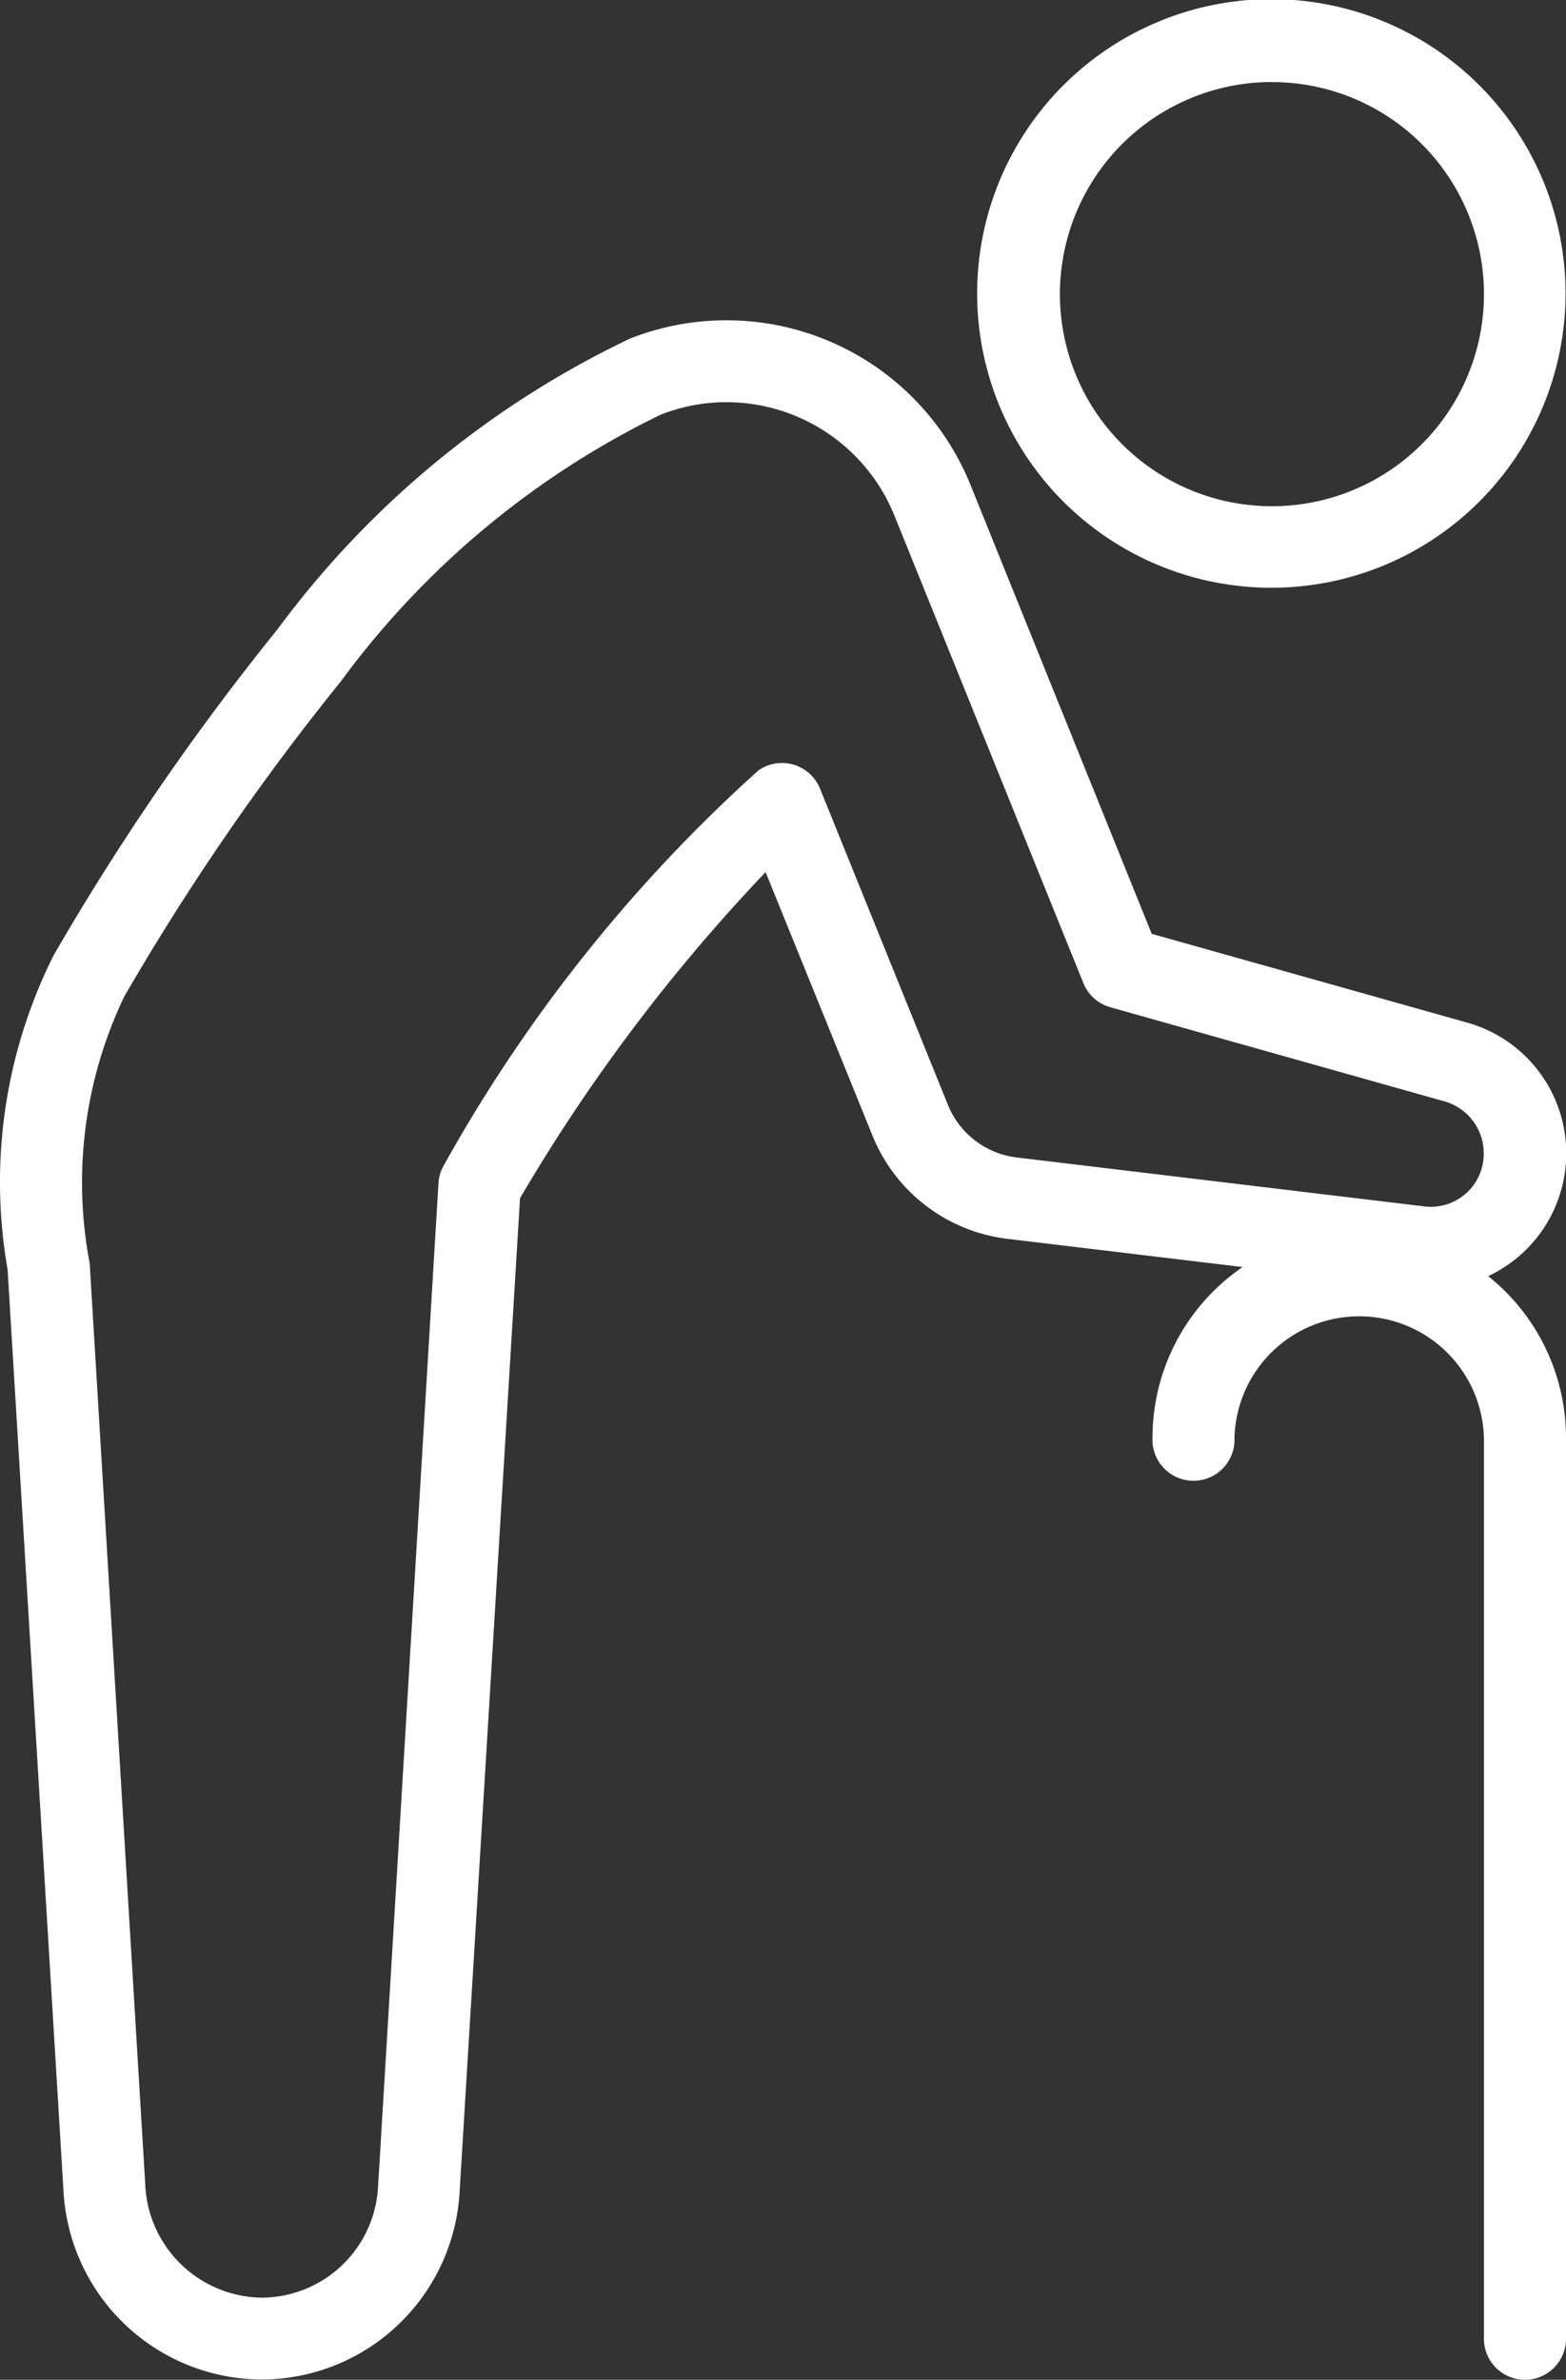 <svg xmlns="http://www.w3.org/2000/svg" xmlns:xlink="http://www.w3.org/1999/xlink" width="18.125" height="27.533" viewBox="0 0 18.125 27.533">
  <rect x="0" y="0" width="18.125" height="27.533" fill="#333333" stroke="none"/>
  <defs>
    <clipPath id="clip-path">
      <rect id="Rectangle_589" data-name="Rectangle 589" width="18.125" height="27.533" fill="#fff"/>
    </clipPath>
  </defs>
  <g id="Group_1973" data-name="Group 1973" transform="translate(0 0)">
    <g id="Group_1972" data-name="Group 1972" transform="translate(0 0)" clip-path="url(#clip-path)">
      <path id="Path_3363" data-name="Path 3363" d="M23.193,6.8a3.405,3.405,0,1,1,2.4-1A3.4,3.4,0,0,1,23.193,6.8Zm0-5.851a2.454,2.454,0,1,0,1.732.719A2.449,2.449,0,0,0,23.193.95Z" transform="translate(-8.468 0)" fill="#fff"/>
      <path id="Path_3364" data-name="Path 3364" d="M3.03,30.3A2.306,2.306,0,0,1,.736,28.137L.088,17.458a5.852,5.852,0,0,1,.533-3.636,29.455,29.455,0,0,1,2.59-3.77A10.887,10.887,0,0,1,7.295,6.686,3.047,3.047,0,0,1,11.23,8.374l2.1,5.2L16.977,14.6a1.57,1.57,0,0,1-.425,3.083,1.149,1.149,0,0,1-.16-.013l-4.73-.567A1.934,1.934,0,0,1,10.1,15.913L8.861,12.86a20.567,20.567,0,0,0-2.842,3.772l-.7,11.505h0A2.3,2.3,0,0,1,3.03,30.3ZM8.408,7.423a2.078,2.078,0,0,0-.764.146,10.028,10.028,0,0,0-3.7,3.086A28.48,28.48,0,0,0,1.438,14.3a4.978,4.978,0,0,0-.4,3.085L1.68,28.023a1.369,1.369,0,0,0,1.349,1.33A1.354,1.354,0,0,0,4.375,28.08l.7-11.621a.471.471,0,0,1,.066-.214,17.751,17.751,0,0,1,3.635-4.56.475.475,0,0,1,.715.209l1.482,3.663a.986.986,0,0,0,.8.605l4.7.564a.613.613,0,0,0,.7-.614.624.624,0,0,0-.456-.6l-3.867-1.089h0a.475.475,0,0,1-.311-.279L10.35,8.73A2.1,2.1,0,0,0,8.408,7.423Z" transform="translate(0 -2.77)" fill="#fff"/>
      <path id="Path_3365" data-name="Path 3365" d="M27.623,38.181a.475.475,0,0,1-.475-.475V27.283a1.444,1.444,0,0,0-2.887,0,.475.475,0,1,1-.949,0,2.393,2.393,0,0,1,4.786,0V37.706a.475.475,0,0,1-.475.475" transform="translate(-9.973 -10.648)" fill="#fff"/>
    </g>
  </g>
</svg>
